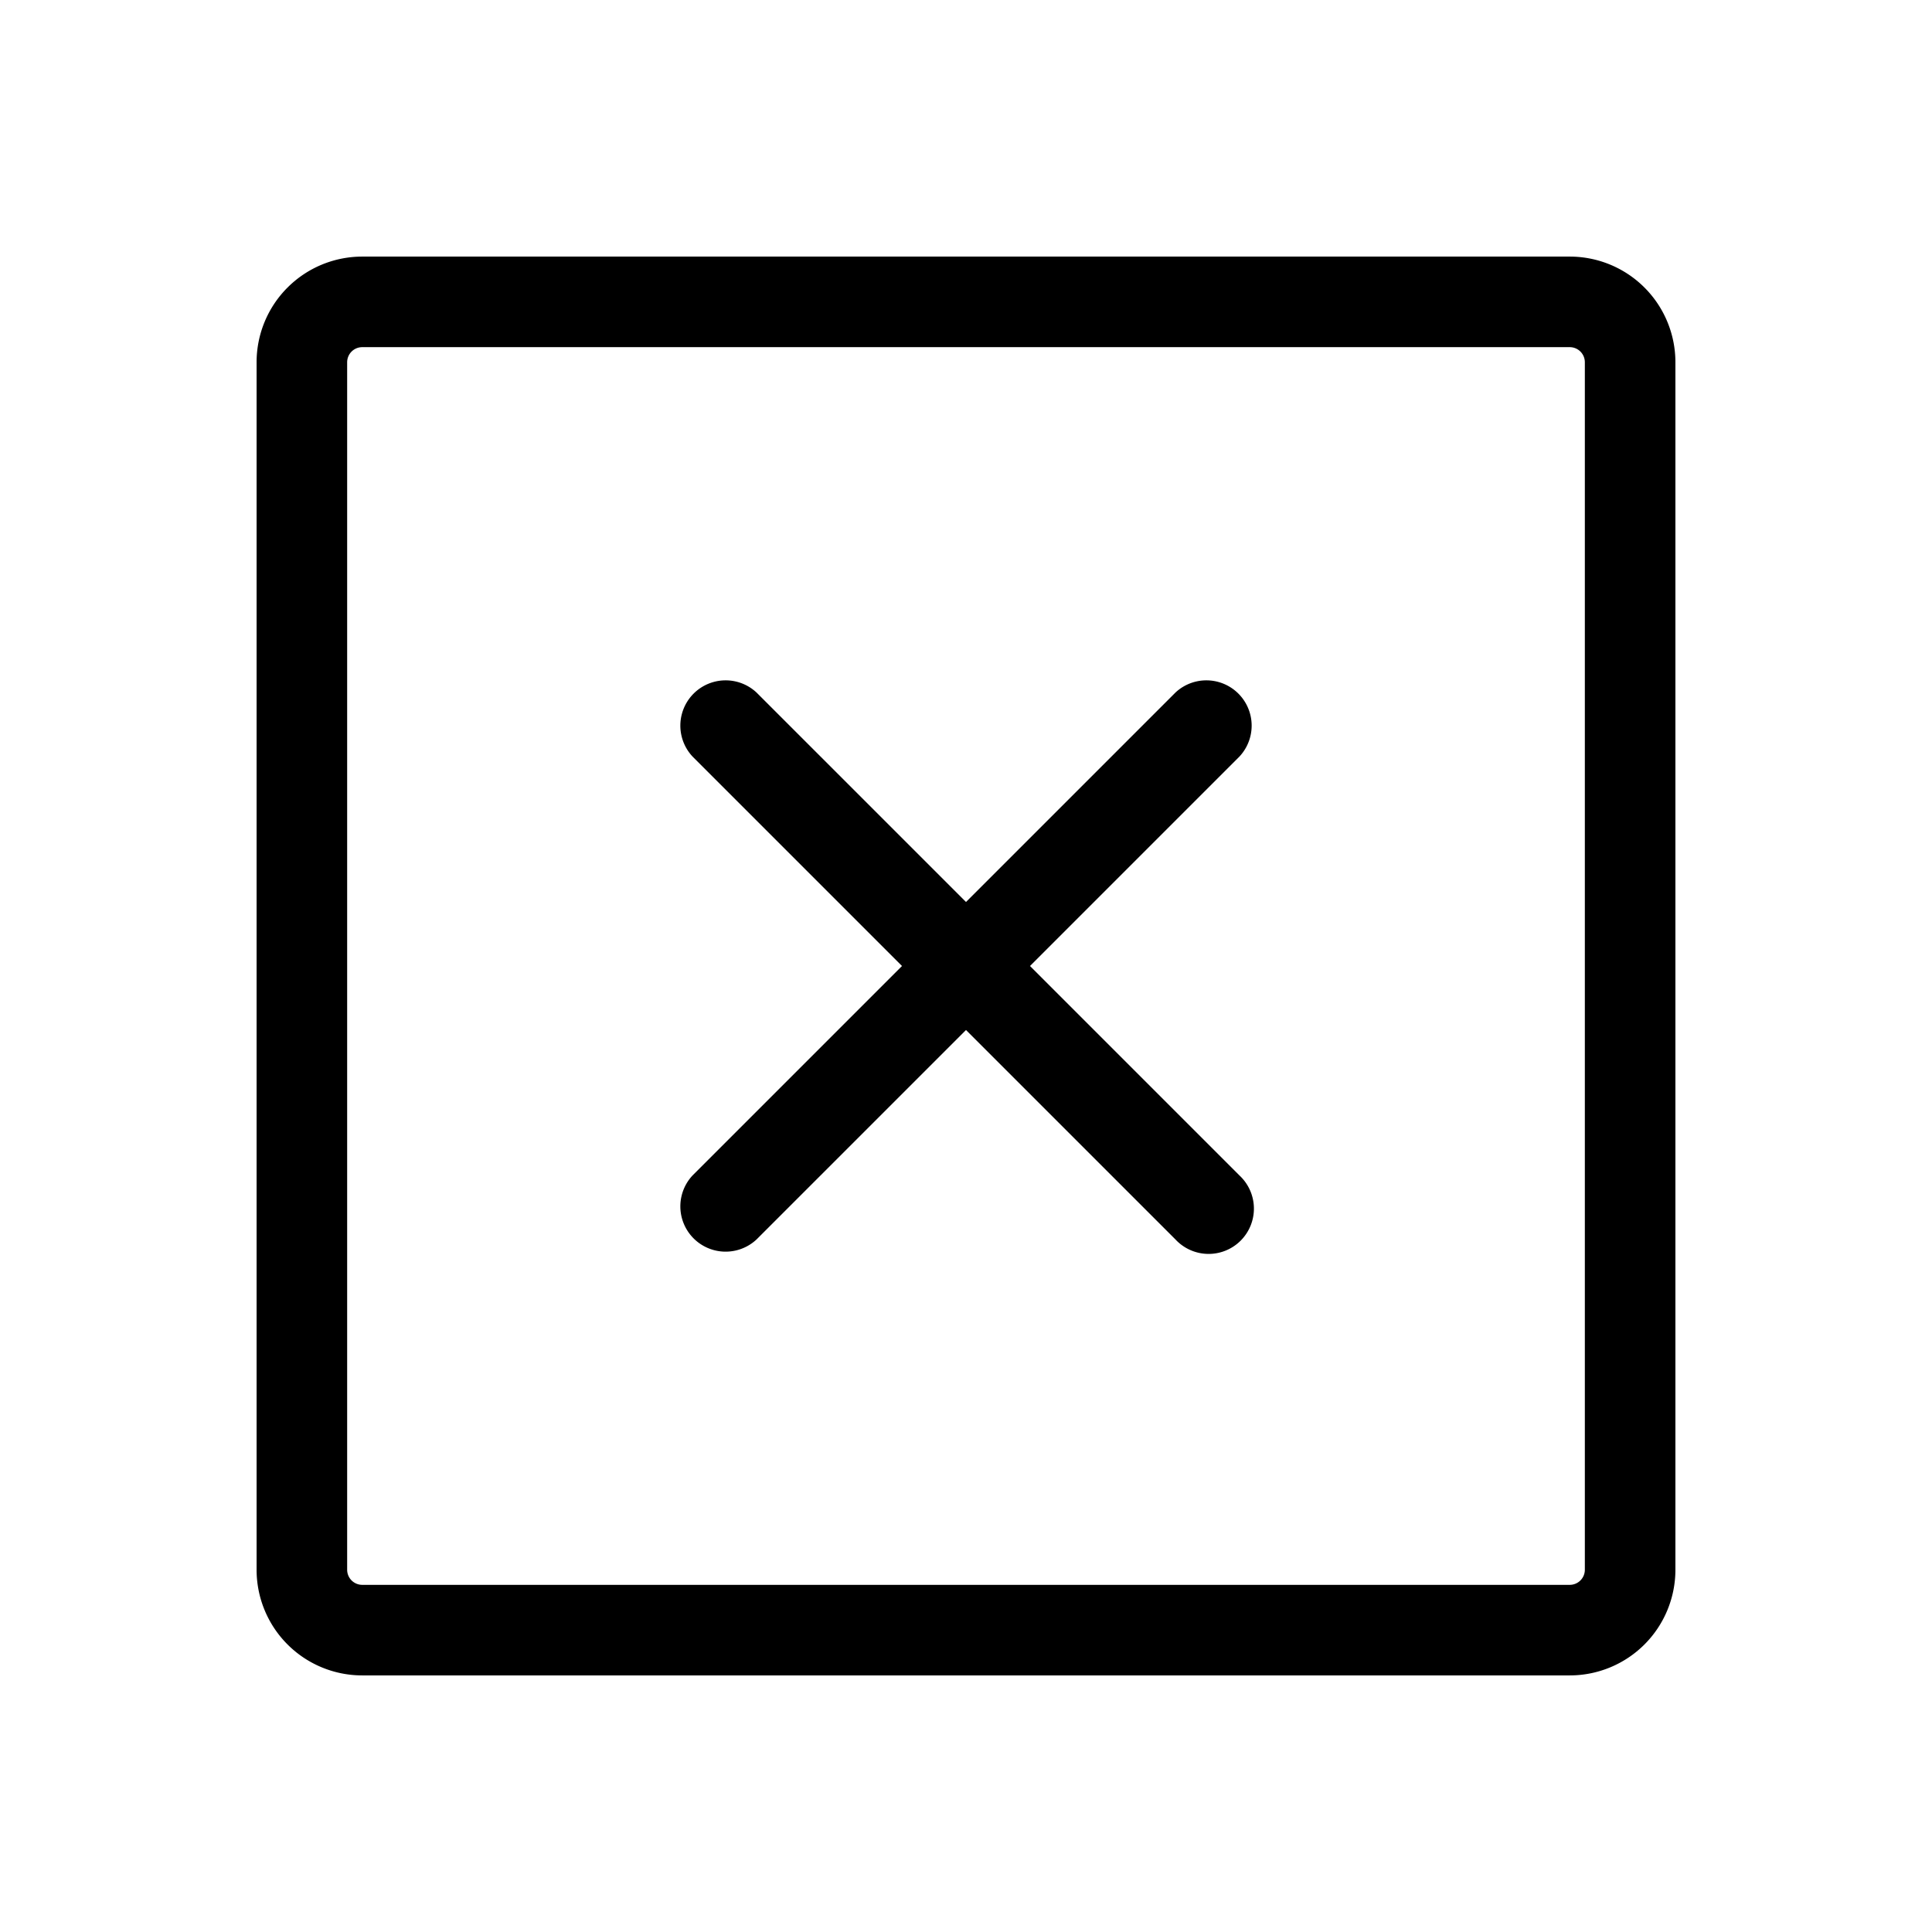 <svg xmlns="http://www.w3.org/2000/svg" viewBox="0 0 256 256" fill="currentColor" width="20" height="20"><path d="M208 34H48a14 14 0 00-14 14v160a14 14 0 0014 14h160a14 14 0 0014-14V48a14 14 0 00-14-14zm2 174a2 2 0 01-2 2H48a2 2 0 01-2-2V48a2 2 0 012-2h160a2 2 0 012 2zm-45.76-107.76L136.48 128l27.76 27.76a6 6 0 11-8.48 8.48L128 136.48l-27.76 27.76a6 6 0 01-8.48-8.48L119.52 128l-27.76-27.76a6 6 0 018.48-8.48L128 119.52l27.76-27.76a6 6 0 018.48 8.48z"/></svg>